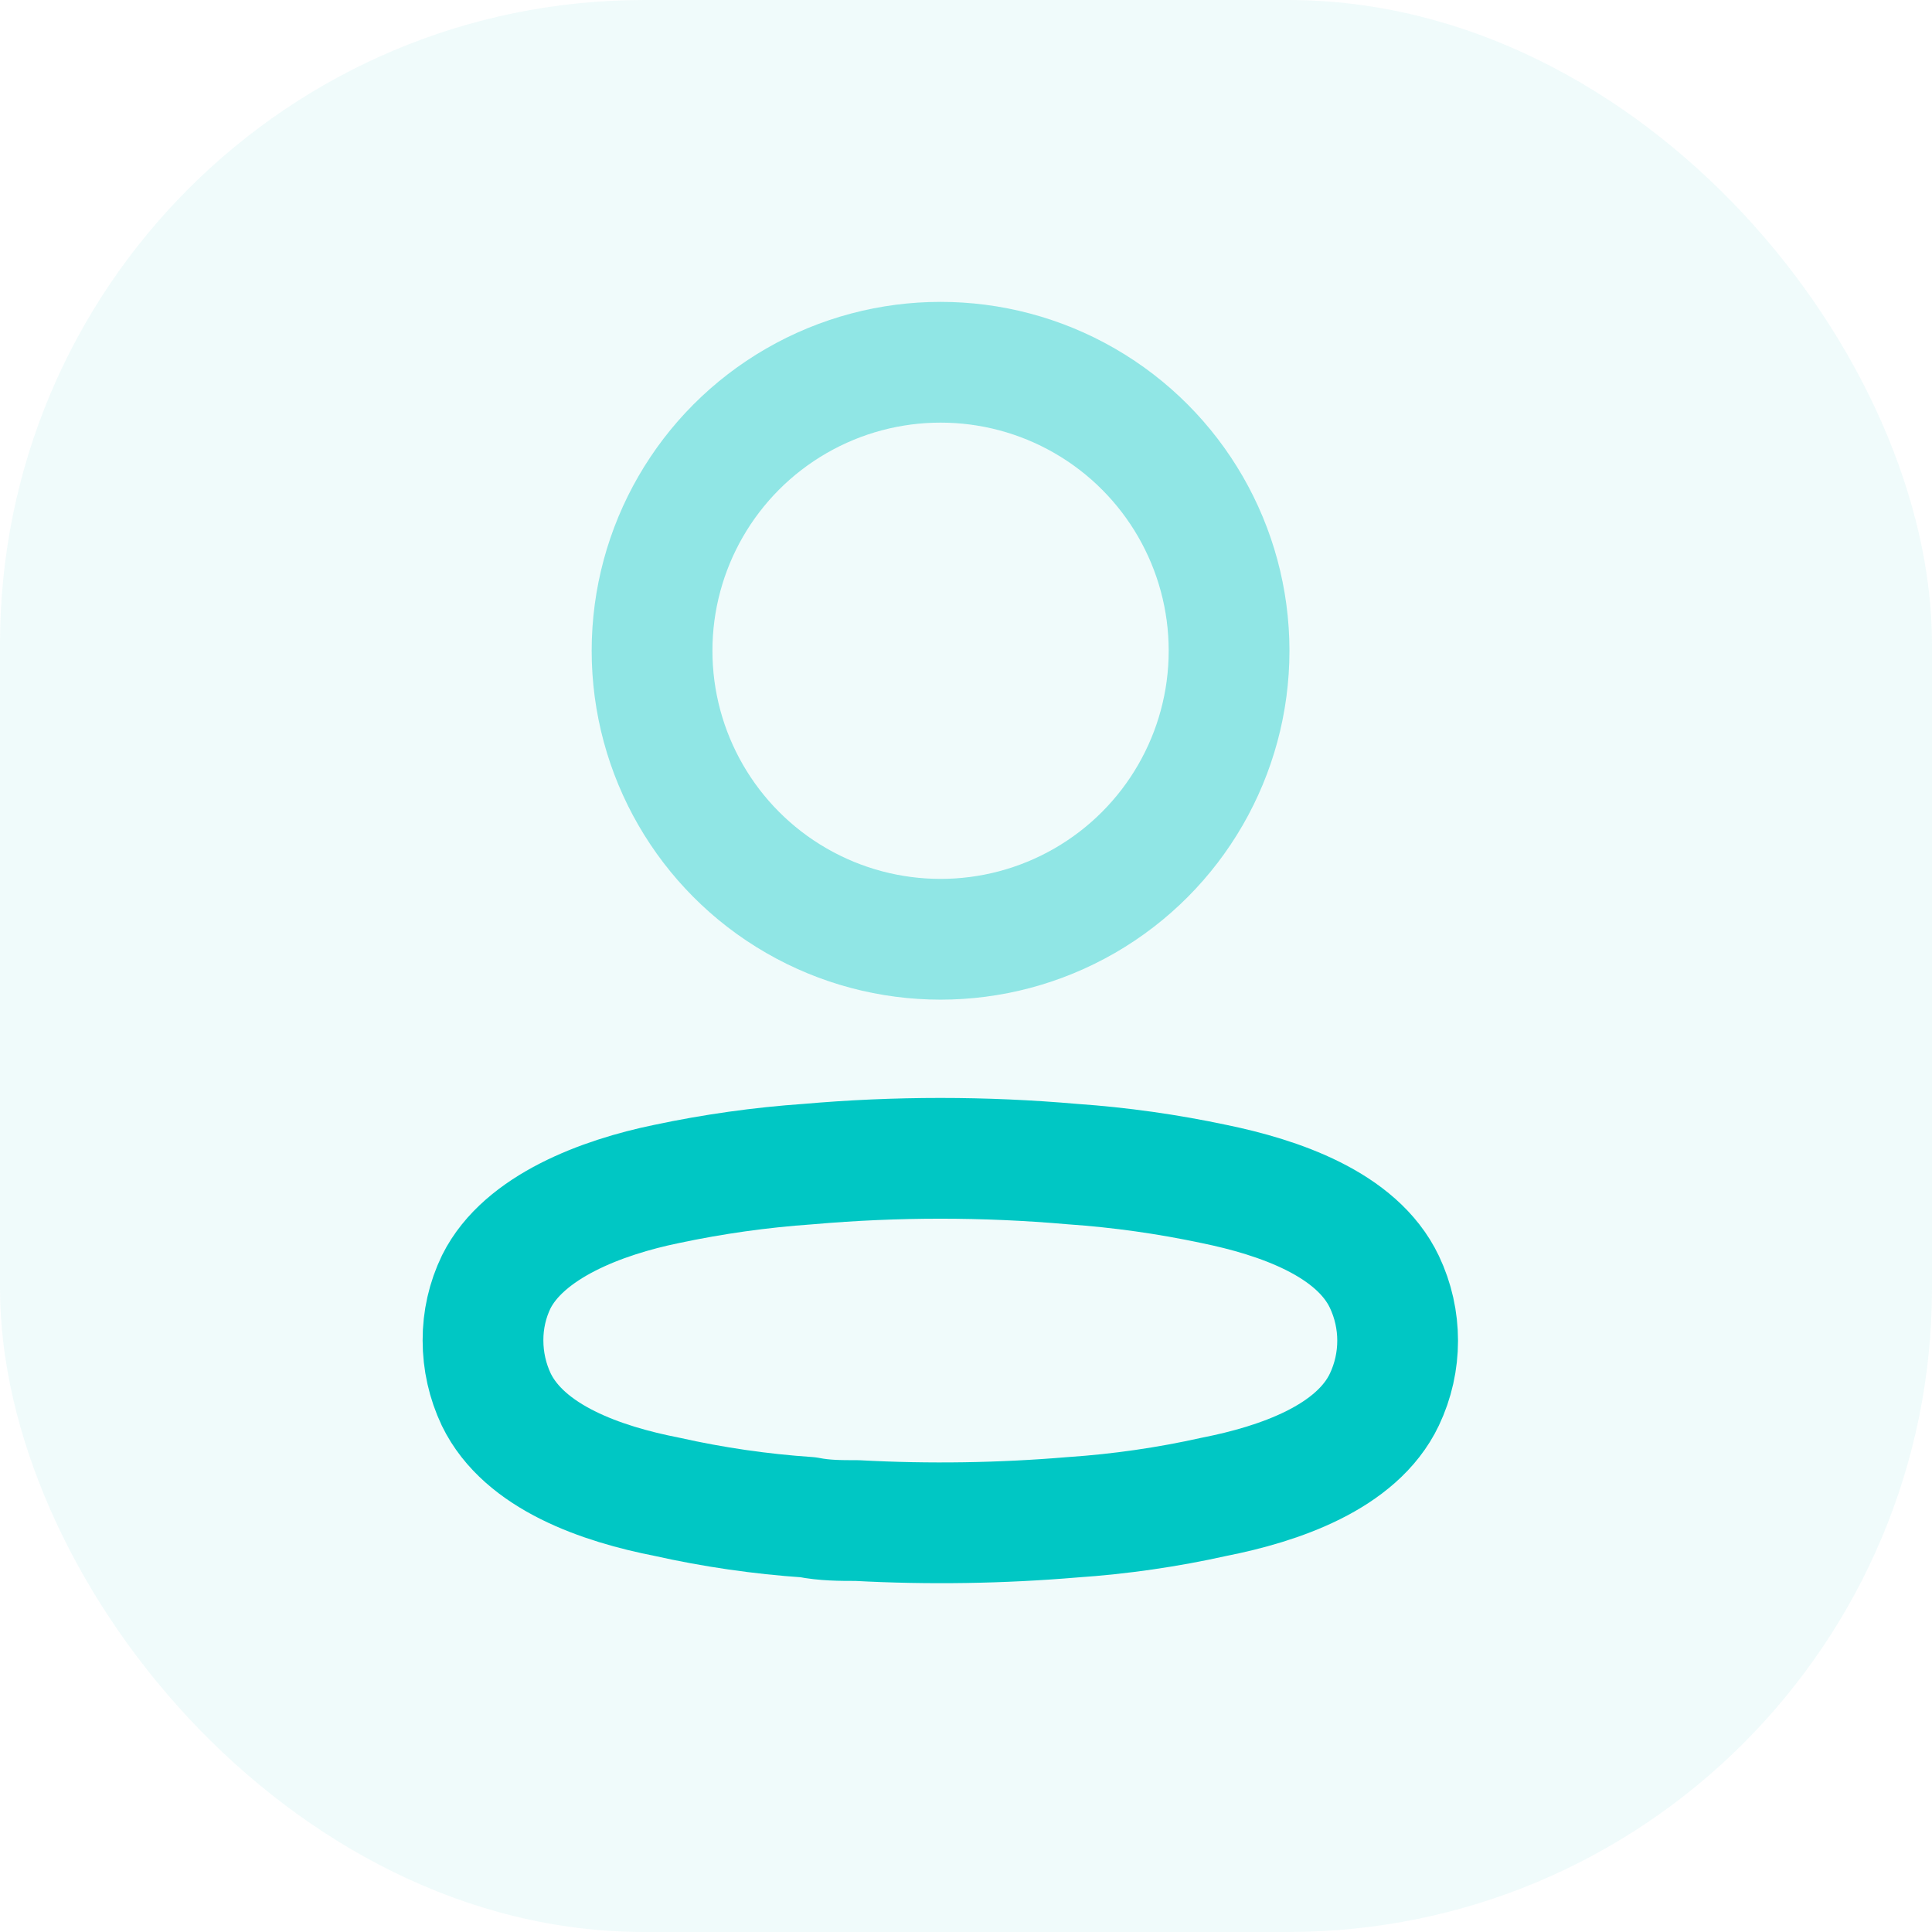 <svg width="24" height="24" viewBox="0 0 24 24" fill="none" xmlns="http://www.w3.org/2000/svg">
<rect opacity="0.06" width="24" height="24" rx="8" fill="#00C7C4"/>
<ellipse opacity="0.4" cx="11.684" cy="8.084" rx="3.584" ry="3.584" stroke="#00C7C4" stroke-width="1.5" stroke-linecap="round" stroke-linejoin="round"/>
<path fill-rule="evenodd" clip-rule="evenodd" d="M6 16.651C5.999 16.399 6.055 16.15 6.165 15.923C6.508 15.237 7.476 14.873 8.279 14.708C8.858 14.585 9.446 14.502 10.037 14.461C11.131 14.365 12.231 14.365 13.325 14.461C13.916 14.502 14.503 14.585 15.082 14.708C15.886 14.873 16.854 15.203 17.197 15.923C17.417 16.386 17.417 16.923 17.197 17.386C16.854 18.106 15.886 18.436 15.082 18.594C14.504 18.723 13.916 18.808 13.325 18.848C12.434 18.923 11.54 18.937 10.648 18.889C10.442 18.889 10.243 18.889 10.037 18.848C9.447 18.808 8.862 18.723 8.286 18.594C7.476 18.436 6.515 18.106 6.165 17.386C6.056 17.156 6 16.905 6 16.651Z" stroke="#00C7C4" stroke-width="1.5" stroke-linecap="round" stroke-linejoin="round"/>
</svg>
